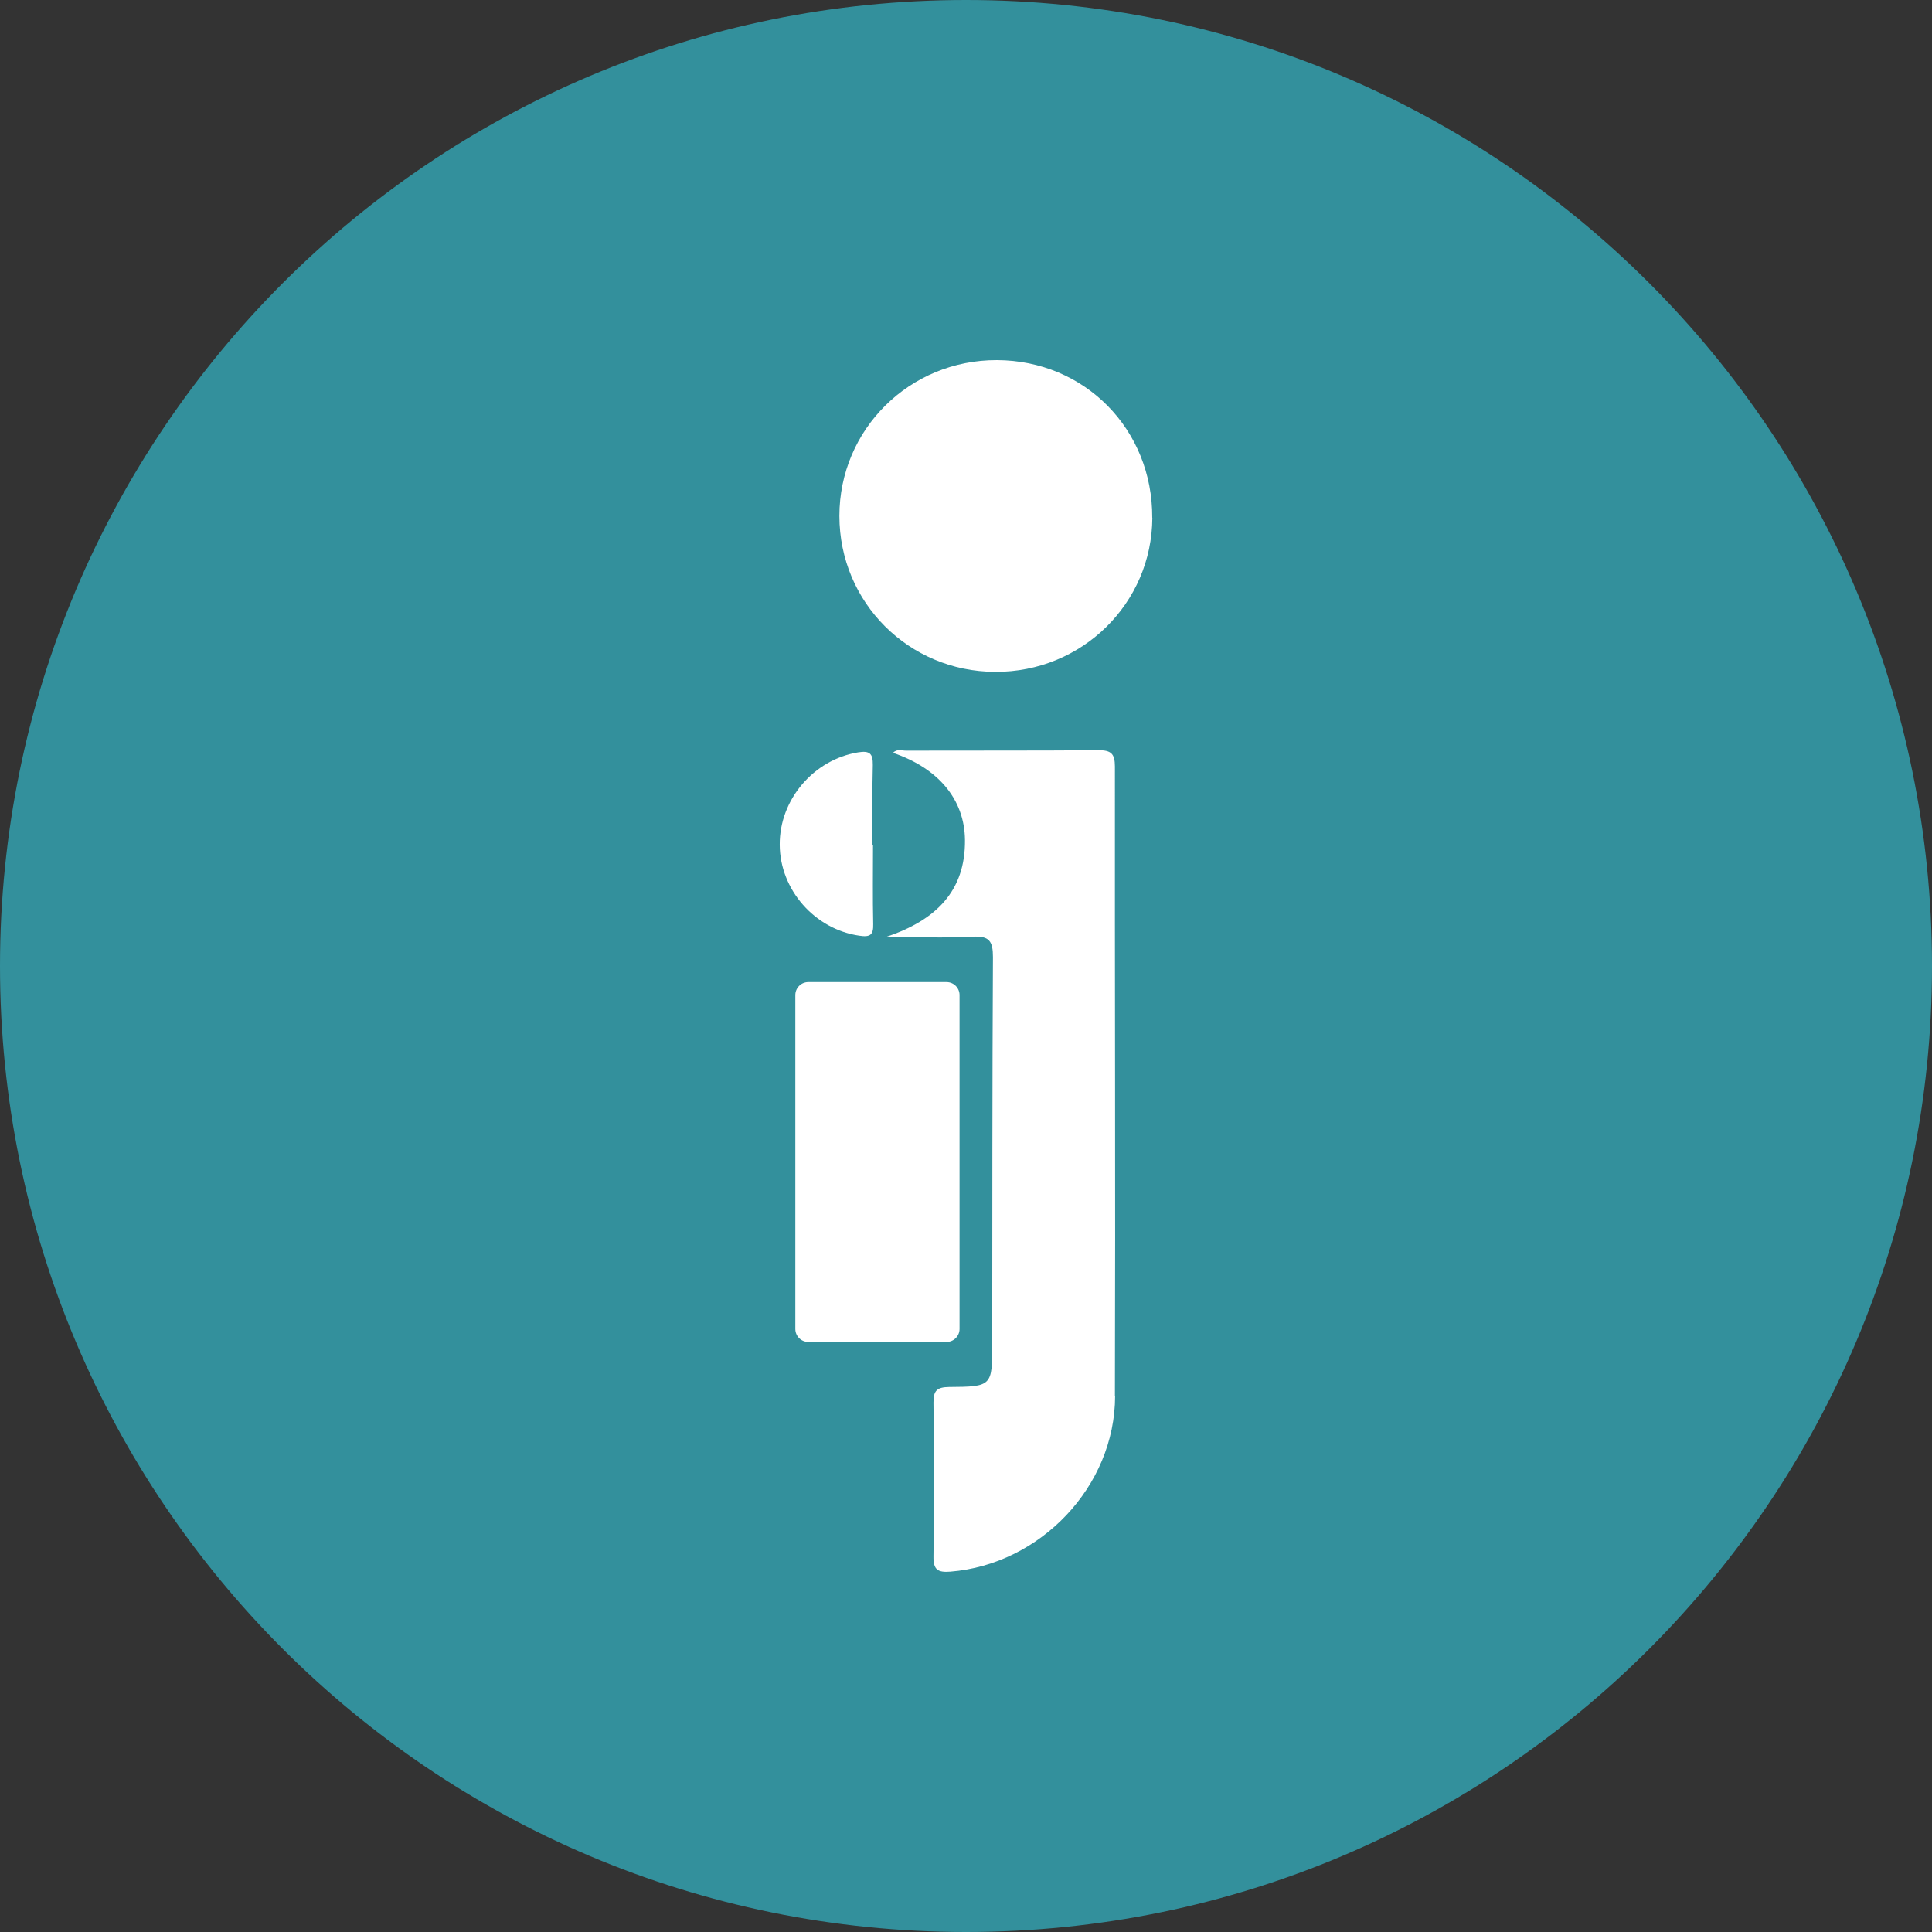 <svg width="192" height="192" viewBox="0 0 192 192" fill="none" xmlns="http://www.w3.org/2000/svg">
<rect x="0" y="0" width="192" height="192" fill="#333333" stroke="none"/>
<g clip-path="url(#clip0_4926_32827)">
<path d="M96 192C149.019 192 192 149.019 192 96C192 42.981 149.019 0 96 0C42.981 0 0 42.981 0 96C0 149.019 42.981 192 96 192Z" fill="#33909C"/>
<path d="M110.818 138.738C110.798 147.738 103.388 155.468 94.448 156.188C93.188 156.288 92.748 155.998 92.768 154.668C92.838 149.578 92.828 144.488 92.768 139.388C92.758 138.188 93.128 137.858 94.308 137.838C98.608 137.808 98.608 137.758 98.608 133.488C98.618 120.698 98.608 107.908 98.678 95.118C98.678 93.548 98.328 92.998 96.688 93.088C93.938 93.228 91.178 93.128 88.008 93.128C93.018 91.468 95.948 88.548 95.898 83.478C95.858 79.398 93.198 76.328 88.748 74.818C89.138 74.388 89.638 74.608 90.048 74.598C96.418 74.578 102.788 74.608 109.148 74.558C110.398 74.548 110.798 74.878 110.798 76.178C110.778 97.028 110.858 117.878 110.798 138.738H110.818Z" fill="white"/>
<path d="M114.518 51.449C114.478 59.979 107.518 66.809 98.898 66.769C90.298 66.739 83.428 59.859 83.418 51.279C83.418 42.669 90.398 35.759 99.078 35.789C107.798 35.819 114.548 42.659 114.508 51.449H114.518Z" fill="white"/>
<path d="M86.778 91.83C86.808 92.92 86.469 93.15 85.409 92.99C80.989 92.36 77.508 88.44 77.489 83.95C77.459 79.46 80.859 75.5 85.269 74.77C86.428 74.58 86.758 74.88 86.739 76.03C86.668 78.69 86.709 81.36 86.709 84.02H86.758C86.758 86.62 86.719 89.23 86.778 91.83Z" fill="white"/>
<path d="M94.069 97.6H80.329C79.617 97.6 79.039 98.177 79.039 98.89V132.07C79.039 132.782 79.617 133.36 80.329 133.36H94.069C94.781 133.36 95.359 132.782 95.359 132.07V98.89C95.359 98.177 94.781 97.6 94.069 97.6Z" fill="white"/>
</g>
<defs>
<clipPath id="clip0_4926_32827">
<rect width="192" height="192" fill="white"/>
</clipPath>
</defs>
</svg>
